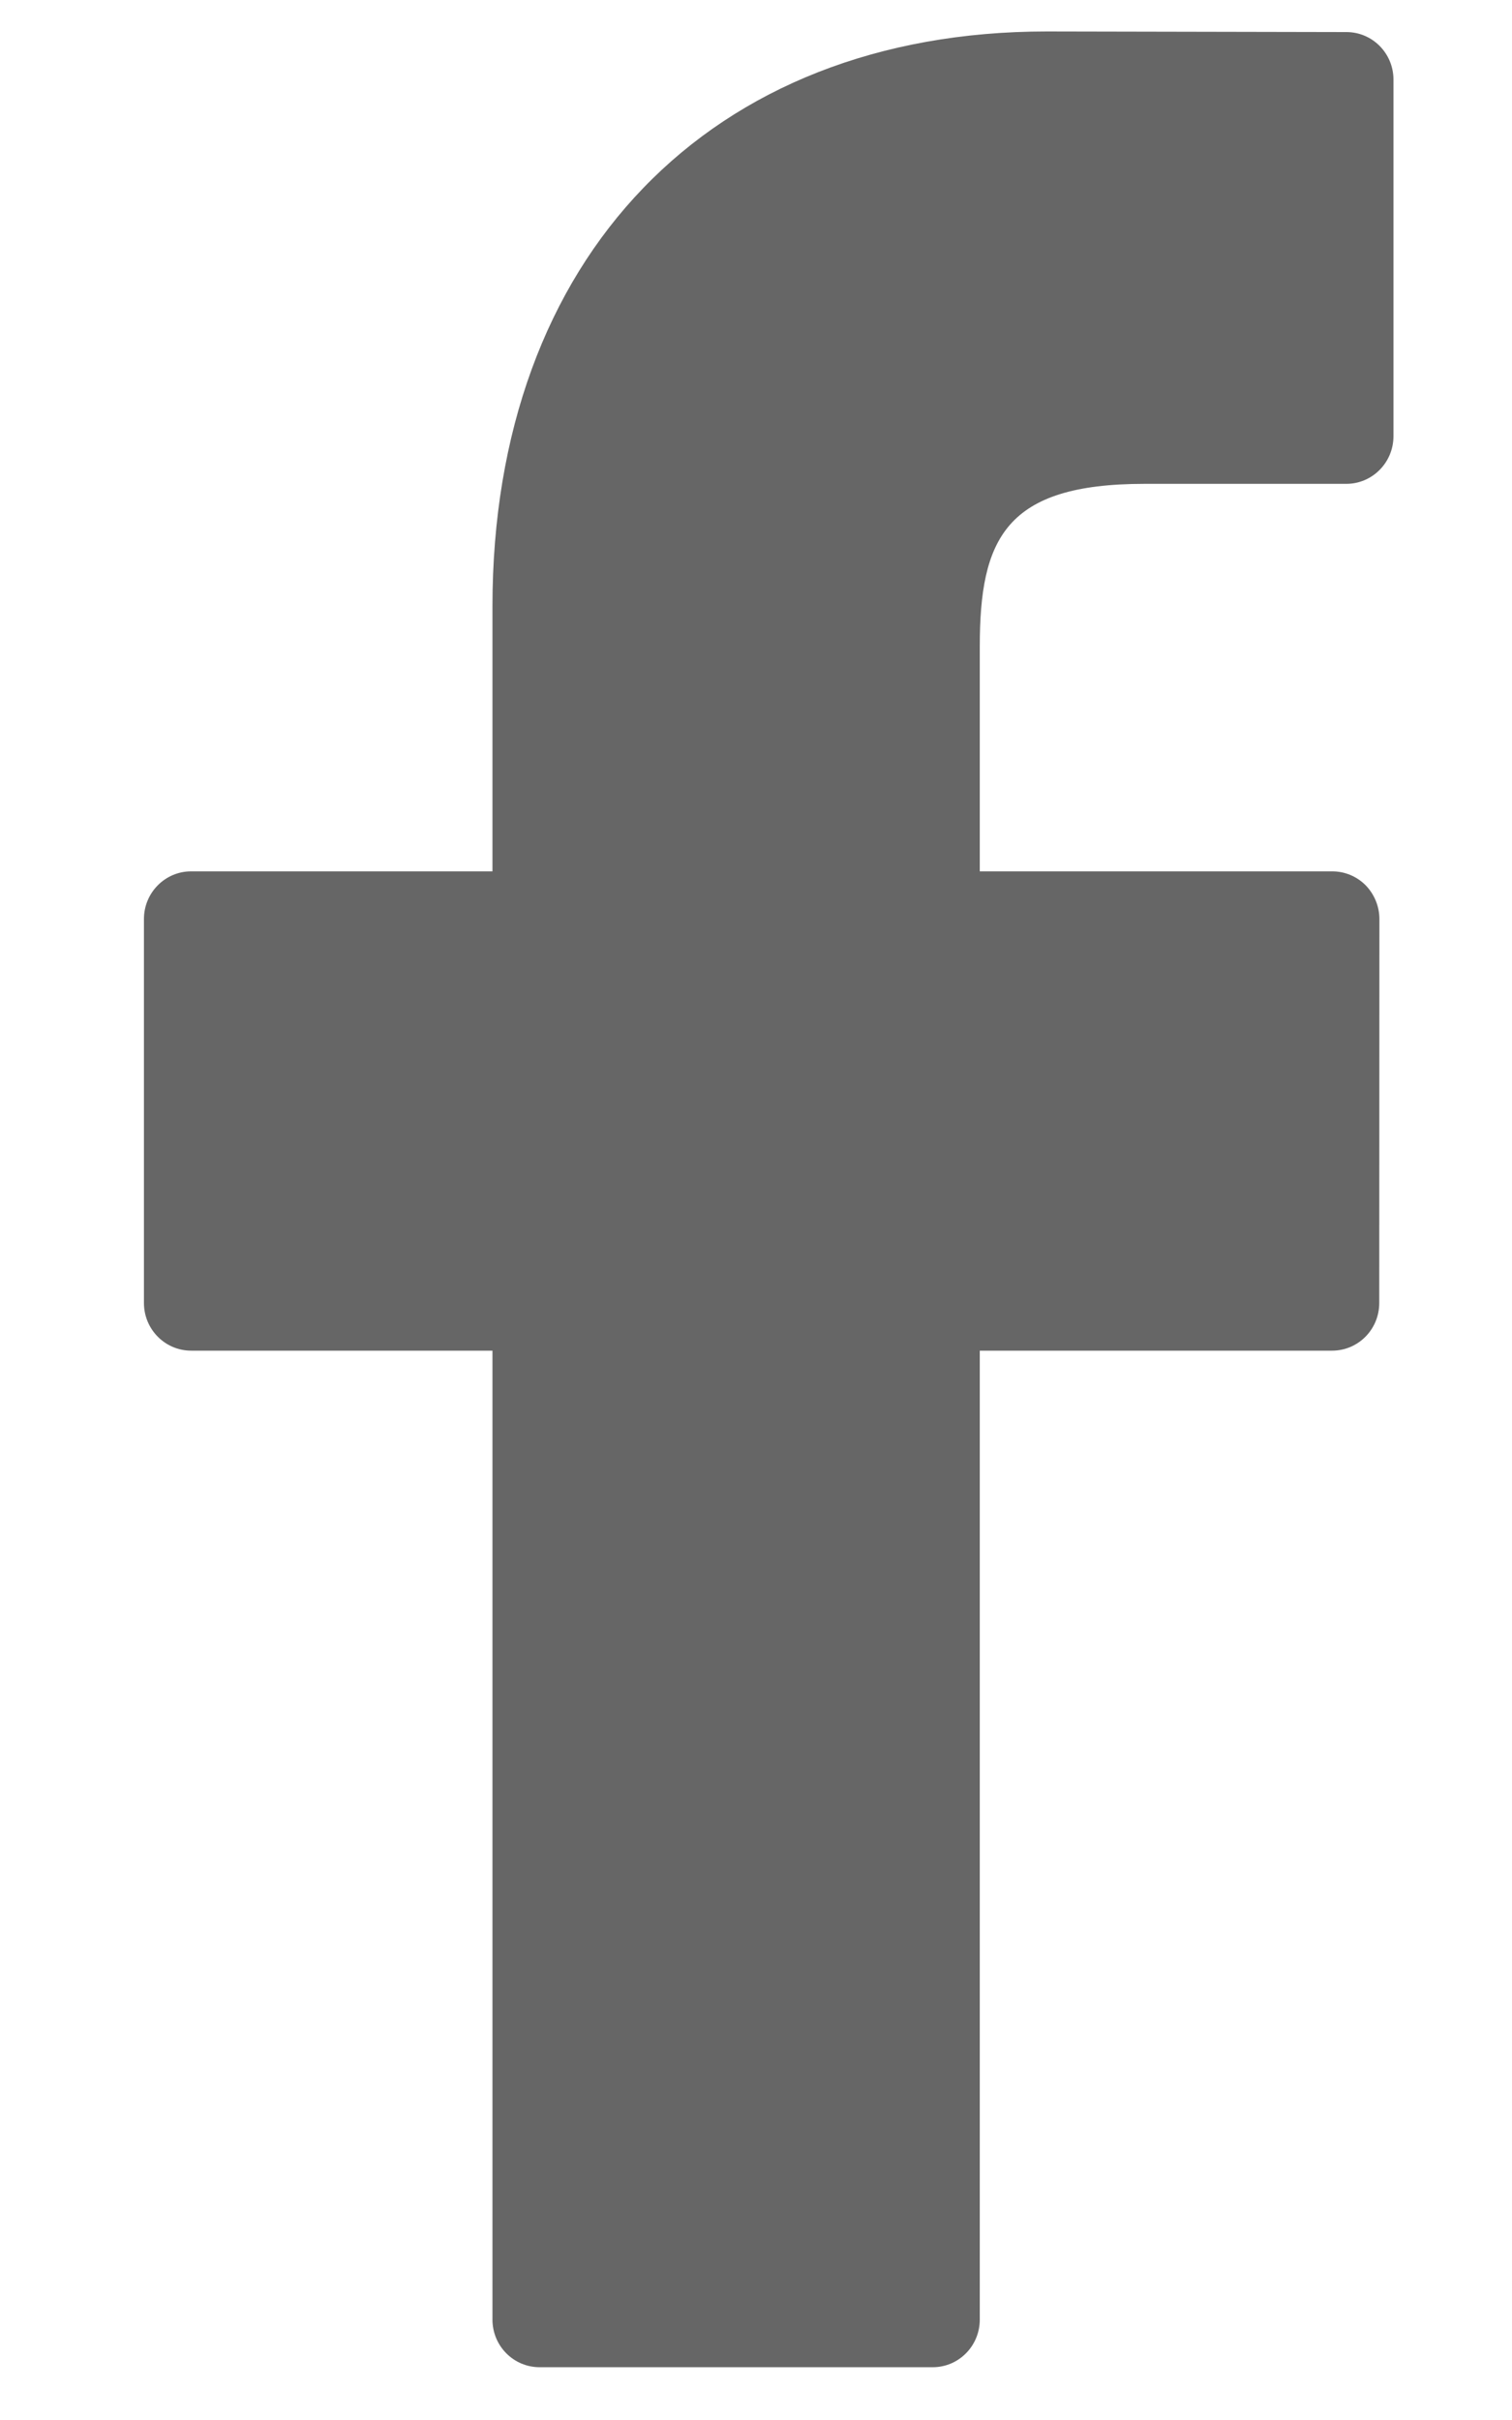 <svg width="10" height="16" viewBox="0 0 10 16" fill="#666666" xmlns="http://www.w3.org/2000/svg">
<path d="M8.905 0.212L6.923 0.208C4.696 0.208 3.257 1.7 3.257 4.009V5.761H1.264C1.092 5.761 0.952 5.902 0.952 6.076V8.615C0.952 8.789 1.092 8.93 1.264 8.93H3.257V15.336C3.257 15.51 3.396 15.651 3.569 15.651H6.169C6.341 15.651 6.48 15.51 6.48 15.336V8.93H8.81C8.983 8.93 9.122 8.789 9.122 8.615L9.123 6.076C9.123 5.993 9.09 5.913 9.032 5.853C8.973 5.794 8.894 5.761 8.811 5.761H6.48V4.276C6.48 3.562 6.649 3.199 7.569 3.199L8.904 3.199C9.076 3.199 9.216 3.058 9.216 2.884V0.526C9.216 0.353 9.077 0.212 8.905 0.212Z"/>
</svg>
